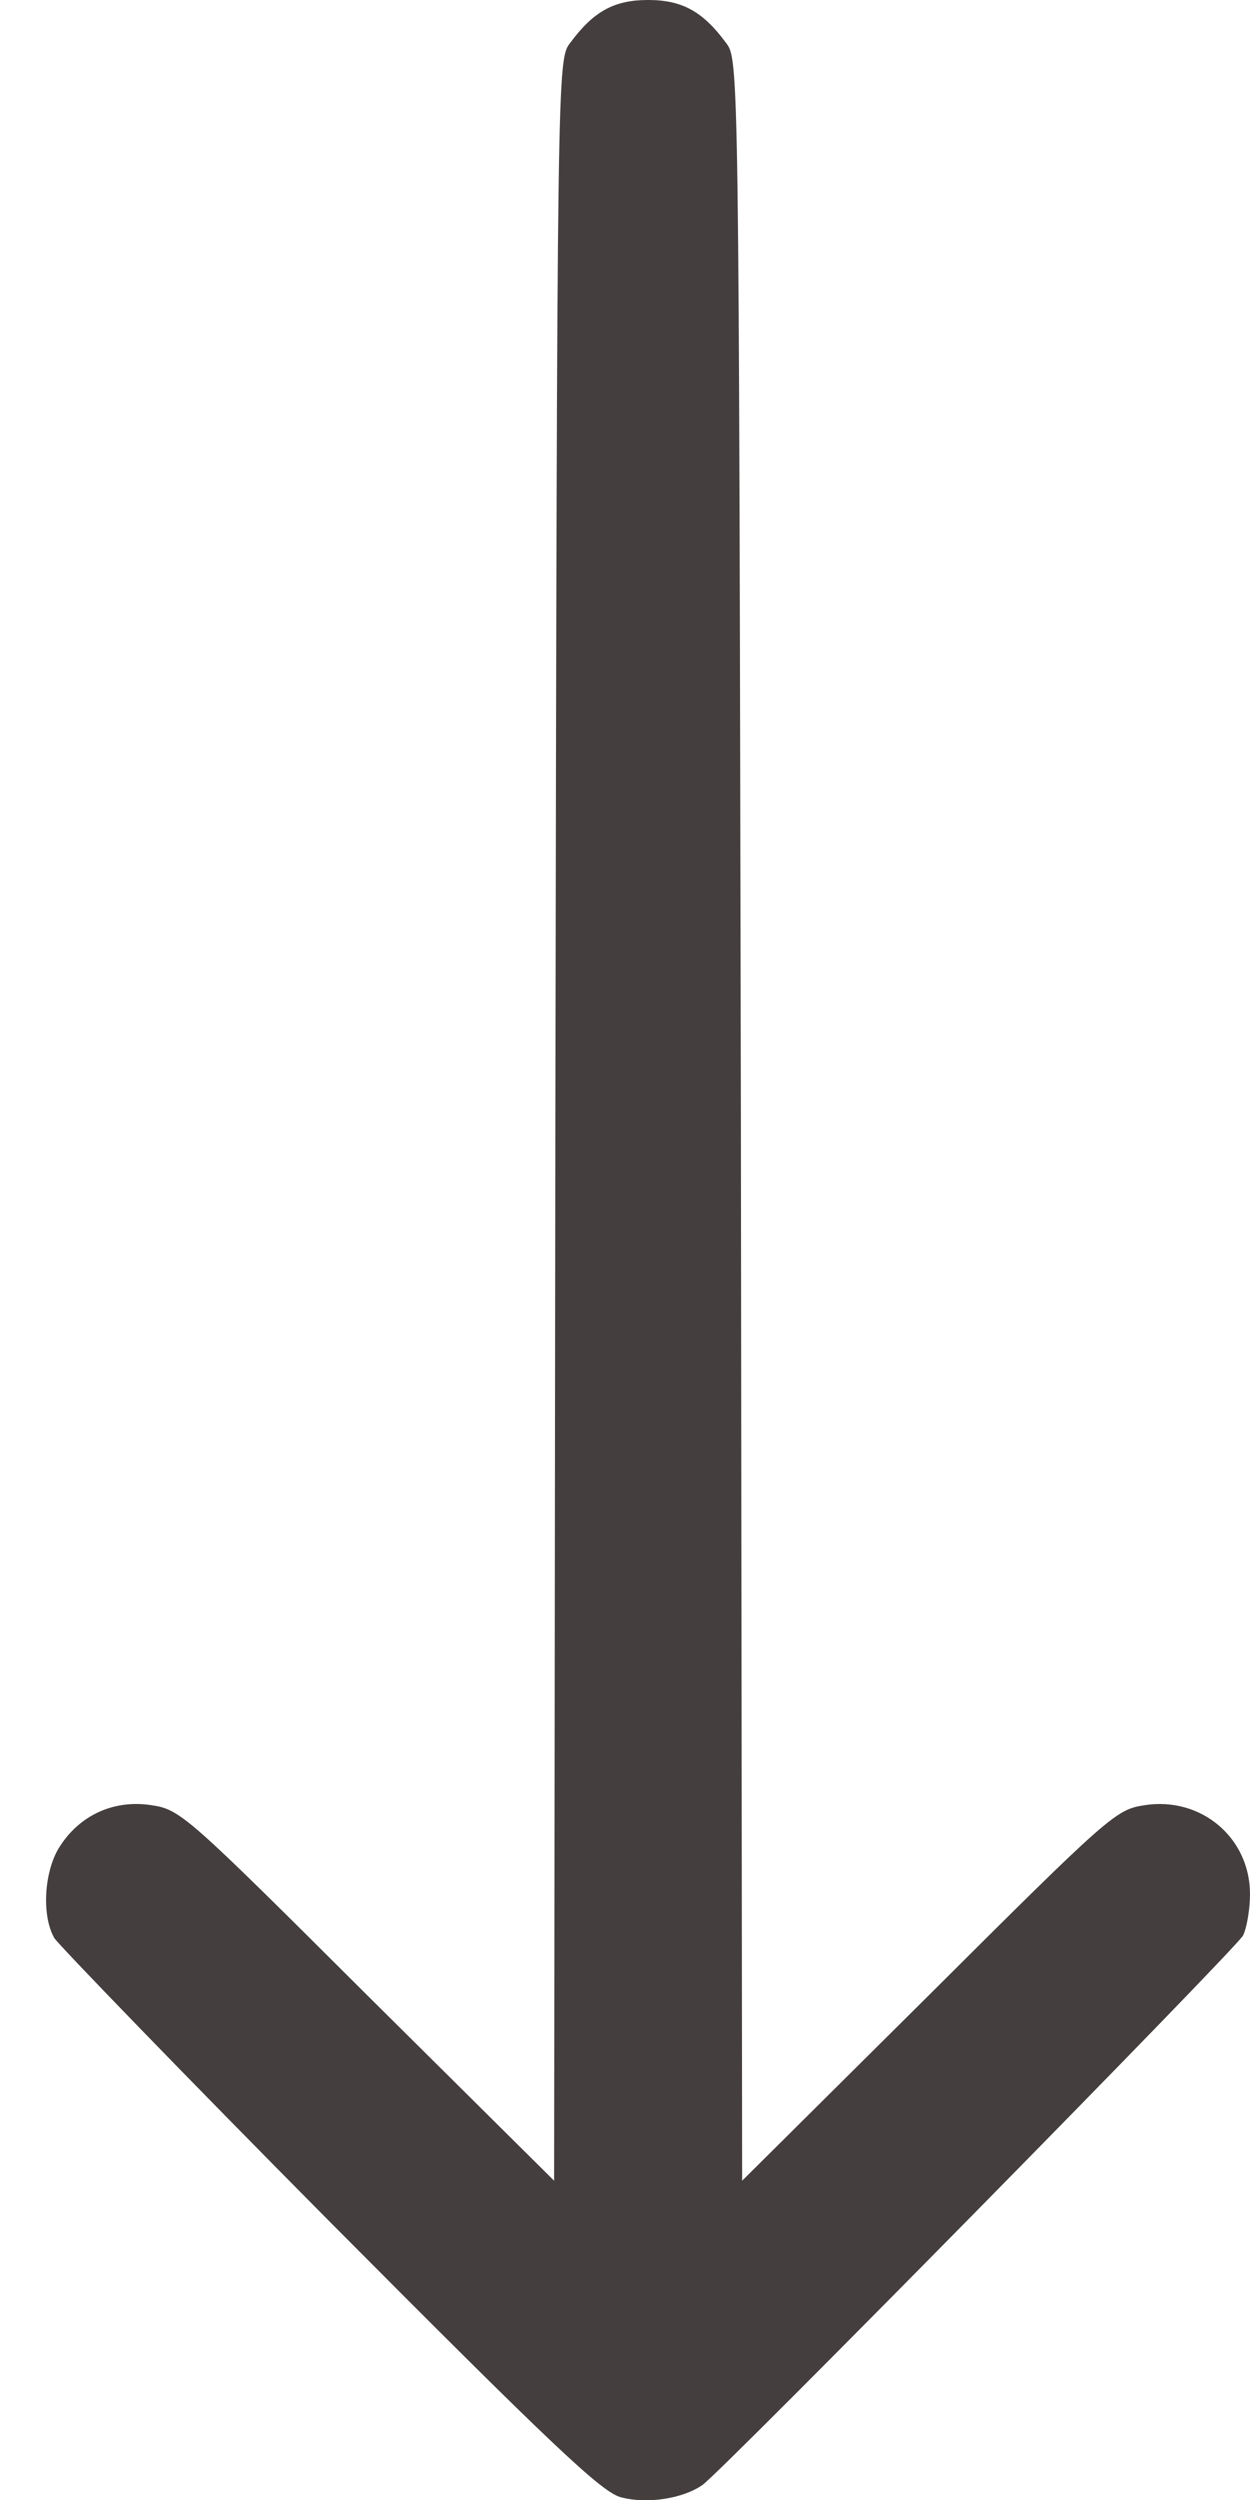 <svg width="7" height="14" viewBox="0 0 7 14" fill="none" xmlns="http://www.w3.org/2000/svg">
<path d="M0.339 10.334C0.452 10.162 0.641 10.077 0.848 10.109C1.01 10.133 1.045 10.165 2.056 11.173L3.103 12.212L3.11 6.275C3.12 0.337 3.12 0.334 3.194 0.239C3.324 0.063 3.44 0 3.629 0C3.819 0 3.935 0.063 4.065 0.239C4.138 0.334 4.138 0.337 4.149 6.275L4.156 12.212L5.202 11.173C6.213 10.165 6.249 10.133 6.41 10.109C6.726 10.06 7 10.291 7 10.607C7 10.692 6.982 10.797 6.961 10.839C6.919 10.916 4.058 13.824 3.935 13.915C3.826 13.992 3.626 14.024 3.478 13.985C3.369 13.957 3.092 13.694 1.845 12.44C1.02 11.608 0.329 10.892 0.304 10.853C0.23 10.723 0.248 10.467 0.339 10.334Z" fill="#443E3E"/>
</svg>
